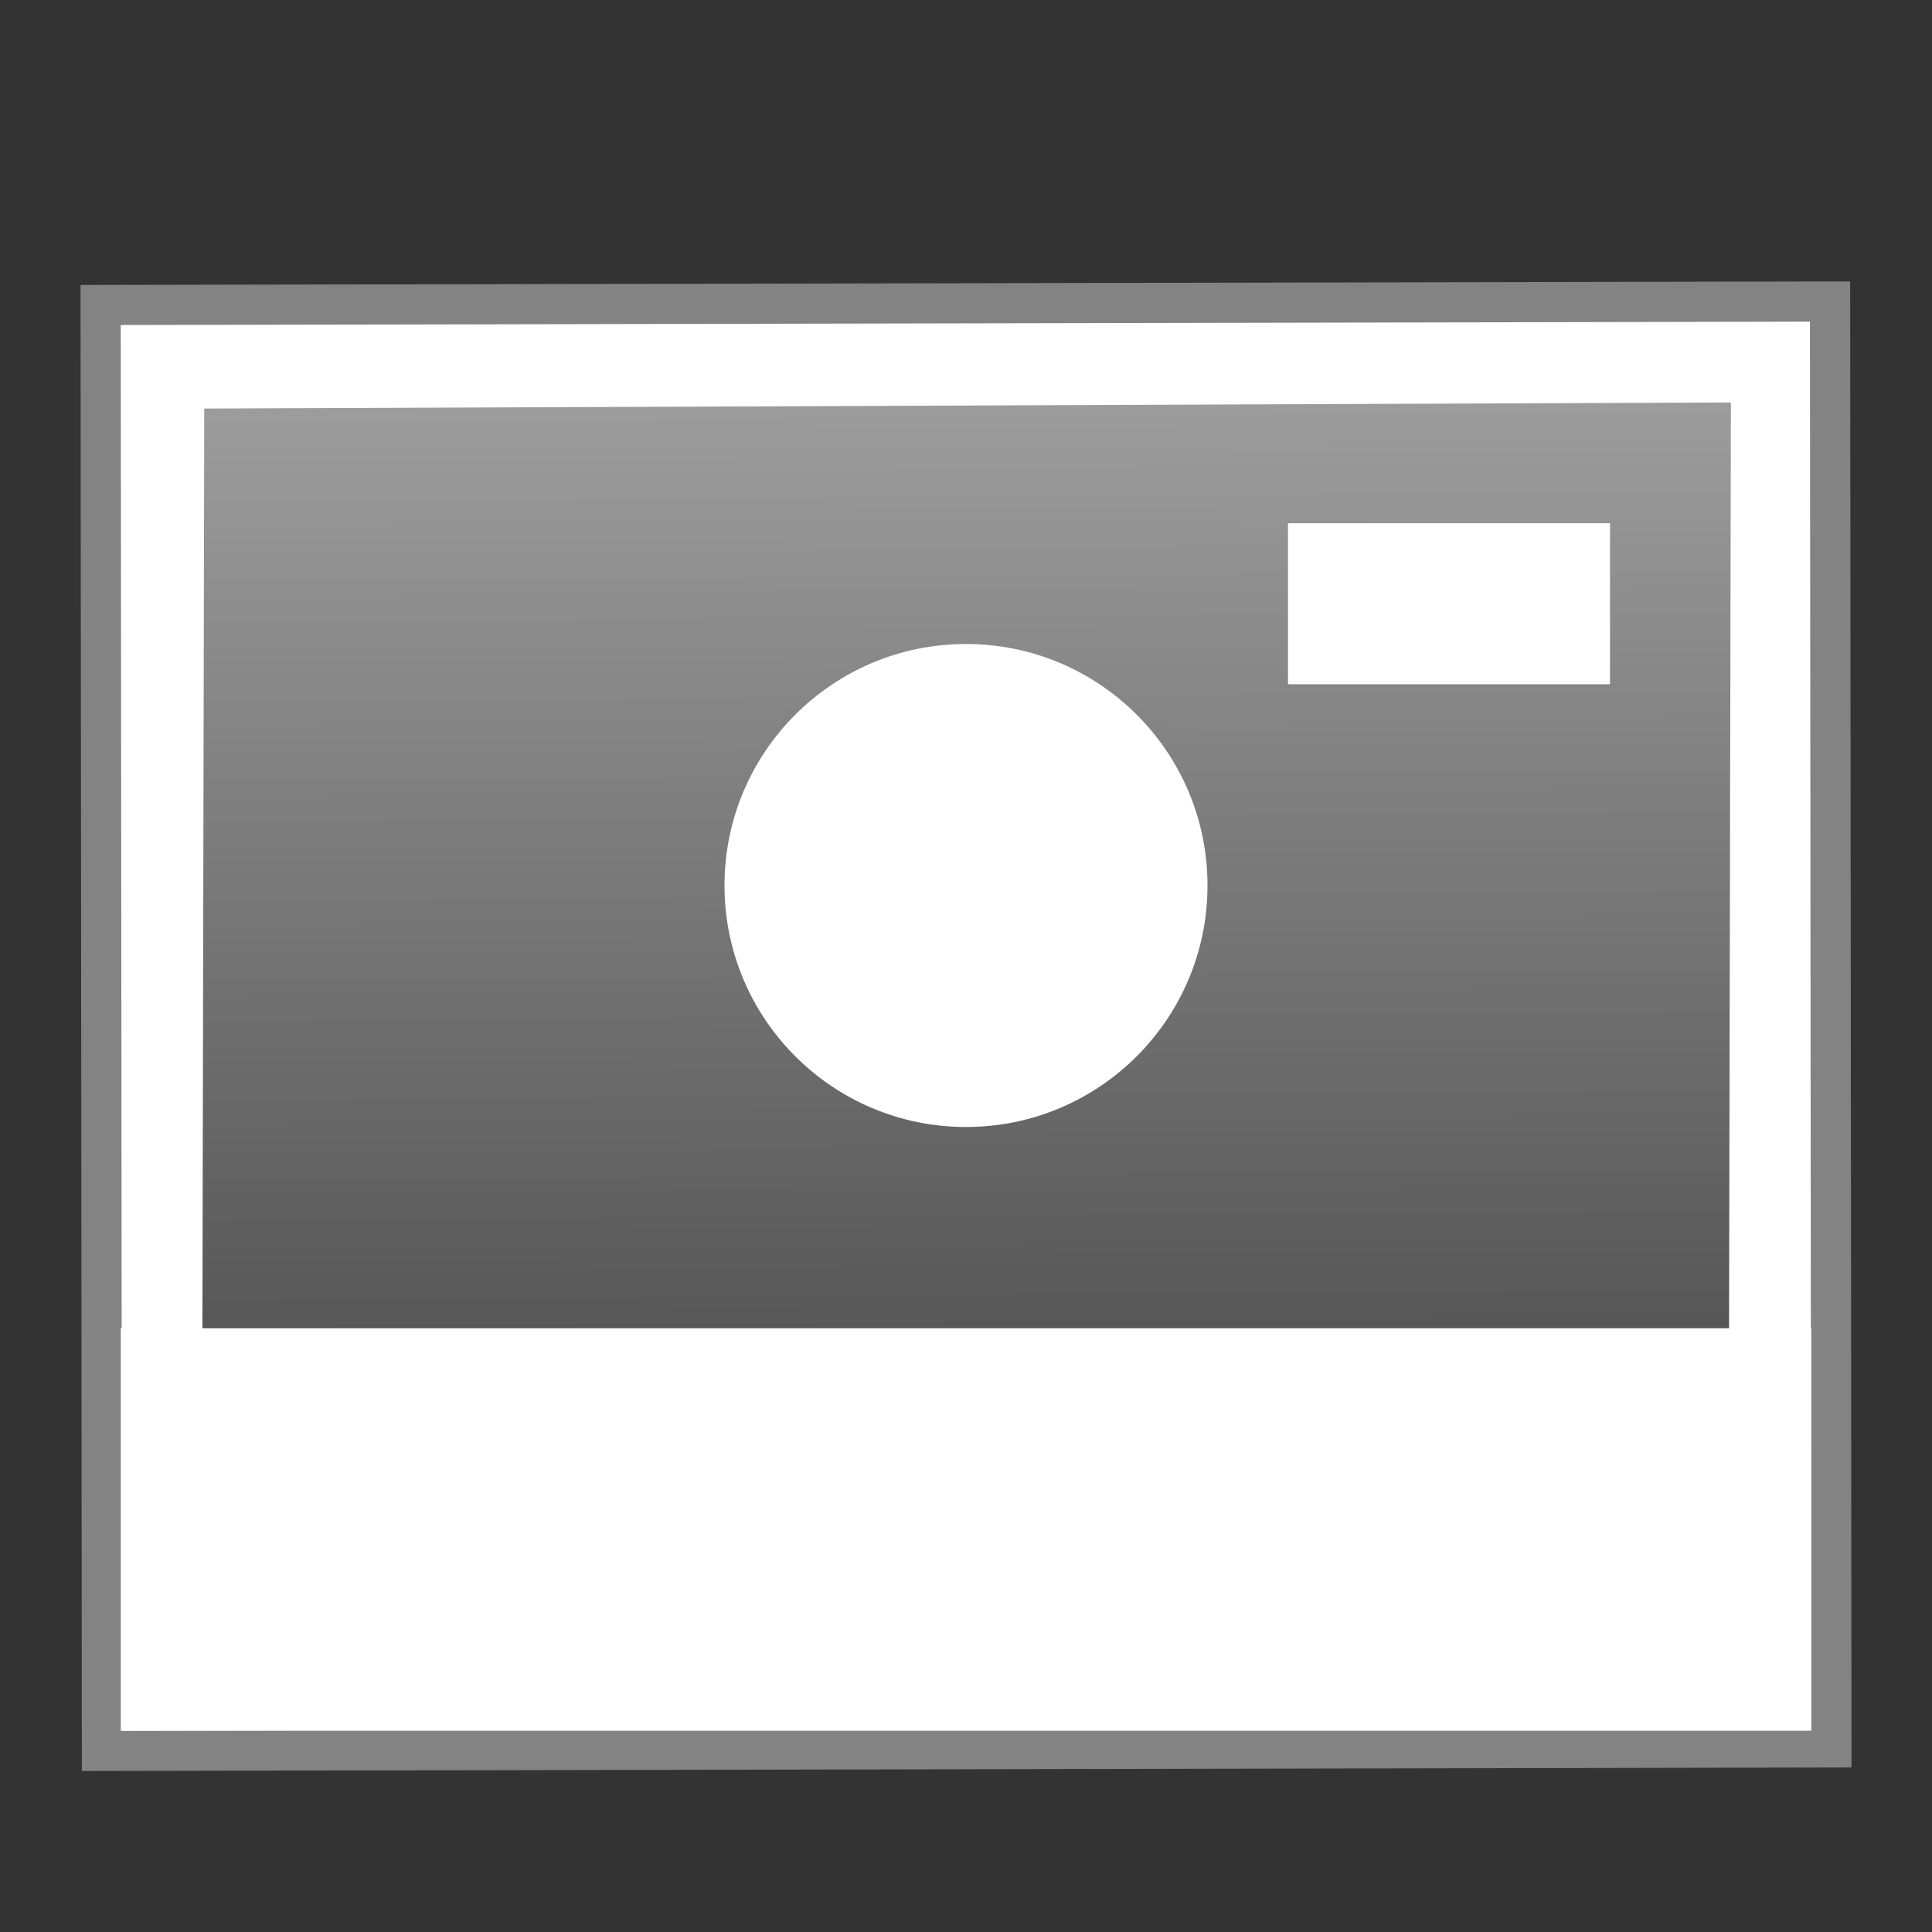 <?xml version="1.0" encoding="UTF-8" standalone="no"?>
<!-- Created with Inkscape (http://www.inkscape.org/) -->

<svg
   xmlns:dc="http://purl.org/dc/elements/1.1/"
   xmlns:cc="http://creativecommons.org/ns#"
   xmlns:rdf="http://www.w3.org/1999/02/22-rdf-syntax-ns#"
   xmlns:svg="http://www.w3.org/2000/svg"
   xmlns="http://www.w3.org/2000/svg"
   xmlns:xlink="http://www.w3.org/1999/xlink"
   xmlns:sodipodi="http://sodipodi.sourceforge.net/DTD/sodipodi-0.dtd"
   xmlns:inkscape="http://www.inkscape.org/namespaces/inkscape"
   version="1.0"
   width="48"
   height="48"
   id="svg2453"
   inkscape:version="0.91 r13725"
   sodipodi:docname="image-x-generic1.svg">
  <rect width="100%" height="100%" fill="#333333" stroke="none"/>
  <sodipodi:namedview
     pagecolor="#ffffff"
     bordercolor="#666666"
     borderopacity="1"
     objecttolerance="10"
     gridtolerance="10"
     guidetolerance="10"
     inkscape:pageopacity="0"
     inkscape:pageshadow="2"
     inkscape:window-width="1440"
     inkscape:window-height="852"
     id="namedview298220"
     showgrid="false"
     inkscape:zoom="8"
     inkscape:cx="34.060664"
     inkscape:cy="25.381582"
     inkscape:window-x="0"
     inkscape:window-y="0"
     inkscape:window-maximized="1"
     inkscape:current-layer="layer1" />
  <defs
     id="defs2455">
    <linearGradient
       inkscape:collect="always"
       xlink:href="#linearGradient5472"
       id="linearGradient5478"
       x1="-24.119"
       y1="-42.925"
       x2="-24.045"
       y2="-11.183"
       gradientUnits="userSpaceOnUse"
       gradientTransform="translate(0.002,0.9)" />
    <linearGradient
       inkscape:collect="always"
       id="linearGradient5472">
      <stop
         style="stop-color:#3c3c3c;stop-opacity:1"
         offset="0"
         id="stop5474" />
      <stop
         style="stop-color:#9c9c9c;stop-opacity:1"
         offset="1"
         id="stop5476" />
    </linearGradient>
  </defs>
  <g
     id="layer1">
    <rect
       width="43.966"
       height="36.92"
       x="-45.96"
       y="-44.004"
       transform="matrix(-1,0.002,-9.1379782e-4,-1,0,0)"
       id="rect3580-6-5"
       style="fill:#838383;fill-opacity:1;stroke:none" />
    <rect
       style="fill:#ffffff;fill-opacity:1;stroke:none"
       id="rect12195-5-8"
       transform="matrix(-1,0.002,-9.2210499e-4,-1,0,0)"
       y="-43.005"
       x="-44.96"
       height="34.924"
       width="41.968" />
    <rect
       width="37.929"
       height="30.849"
       rx="0"
       ry="0"
       x="-43.024"
       y="-41.02"
       transform="matrix(-1,0.004,0.002,-1,0,0)"
       id="rect3582-0-6"
       style="fill:url(#linearGradient5478);fill-opacity:1;stroke:none" />
    <rect
       style="fill:#ffffff;fill-opacity:1;stroke:none"
       id="rect5125"
       width="42"
       height="10"
       x="3"
       y="33" />
    <rect
       style="fill:#ffffff;fill-opacity:1;stroke:none;stroke-width:2;stroke-miterlimit:4;stroke-dasharray:none;stroke-opacity:1"
       id="rect4280"
       width="8"
       height="4"
       x="32"
       y="13" />
    <circle
       style="fill:#ffffff;fill-opacity:1;stroke:none;stroke-width:2;stroke-miterlimit:4;stroke-dasharray:none;stroke-opacity:1"
       id="path4282"
       cx="24"
       cy="22"
       r="6" />
  </g>
</svg>
